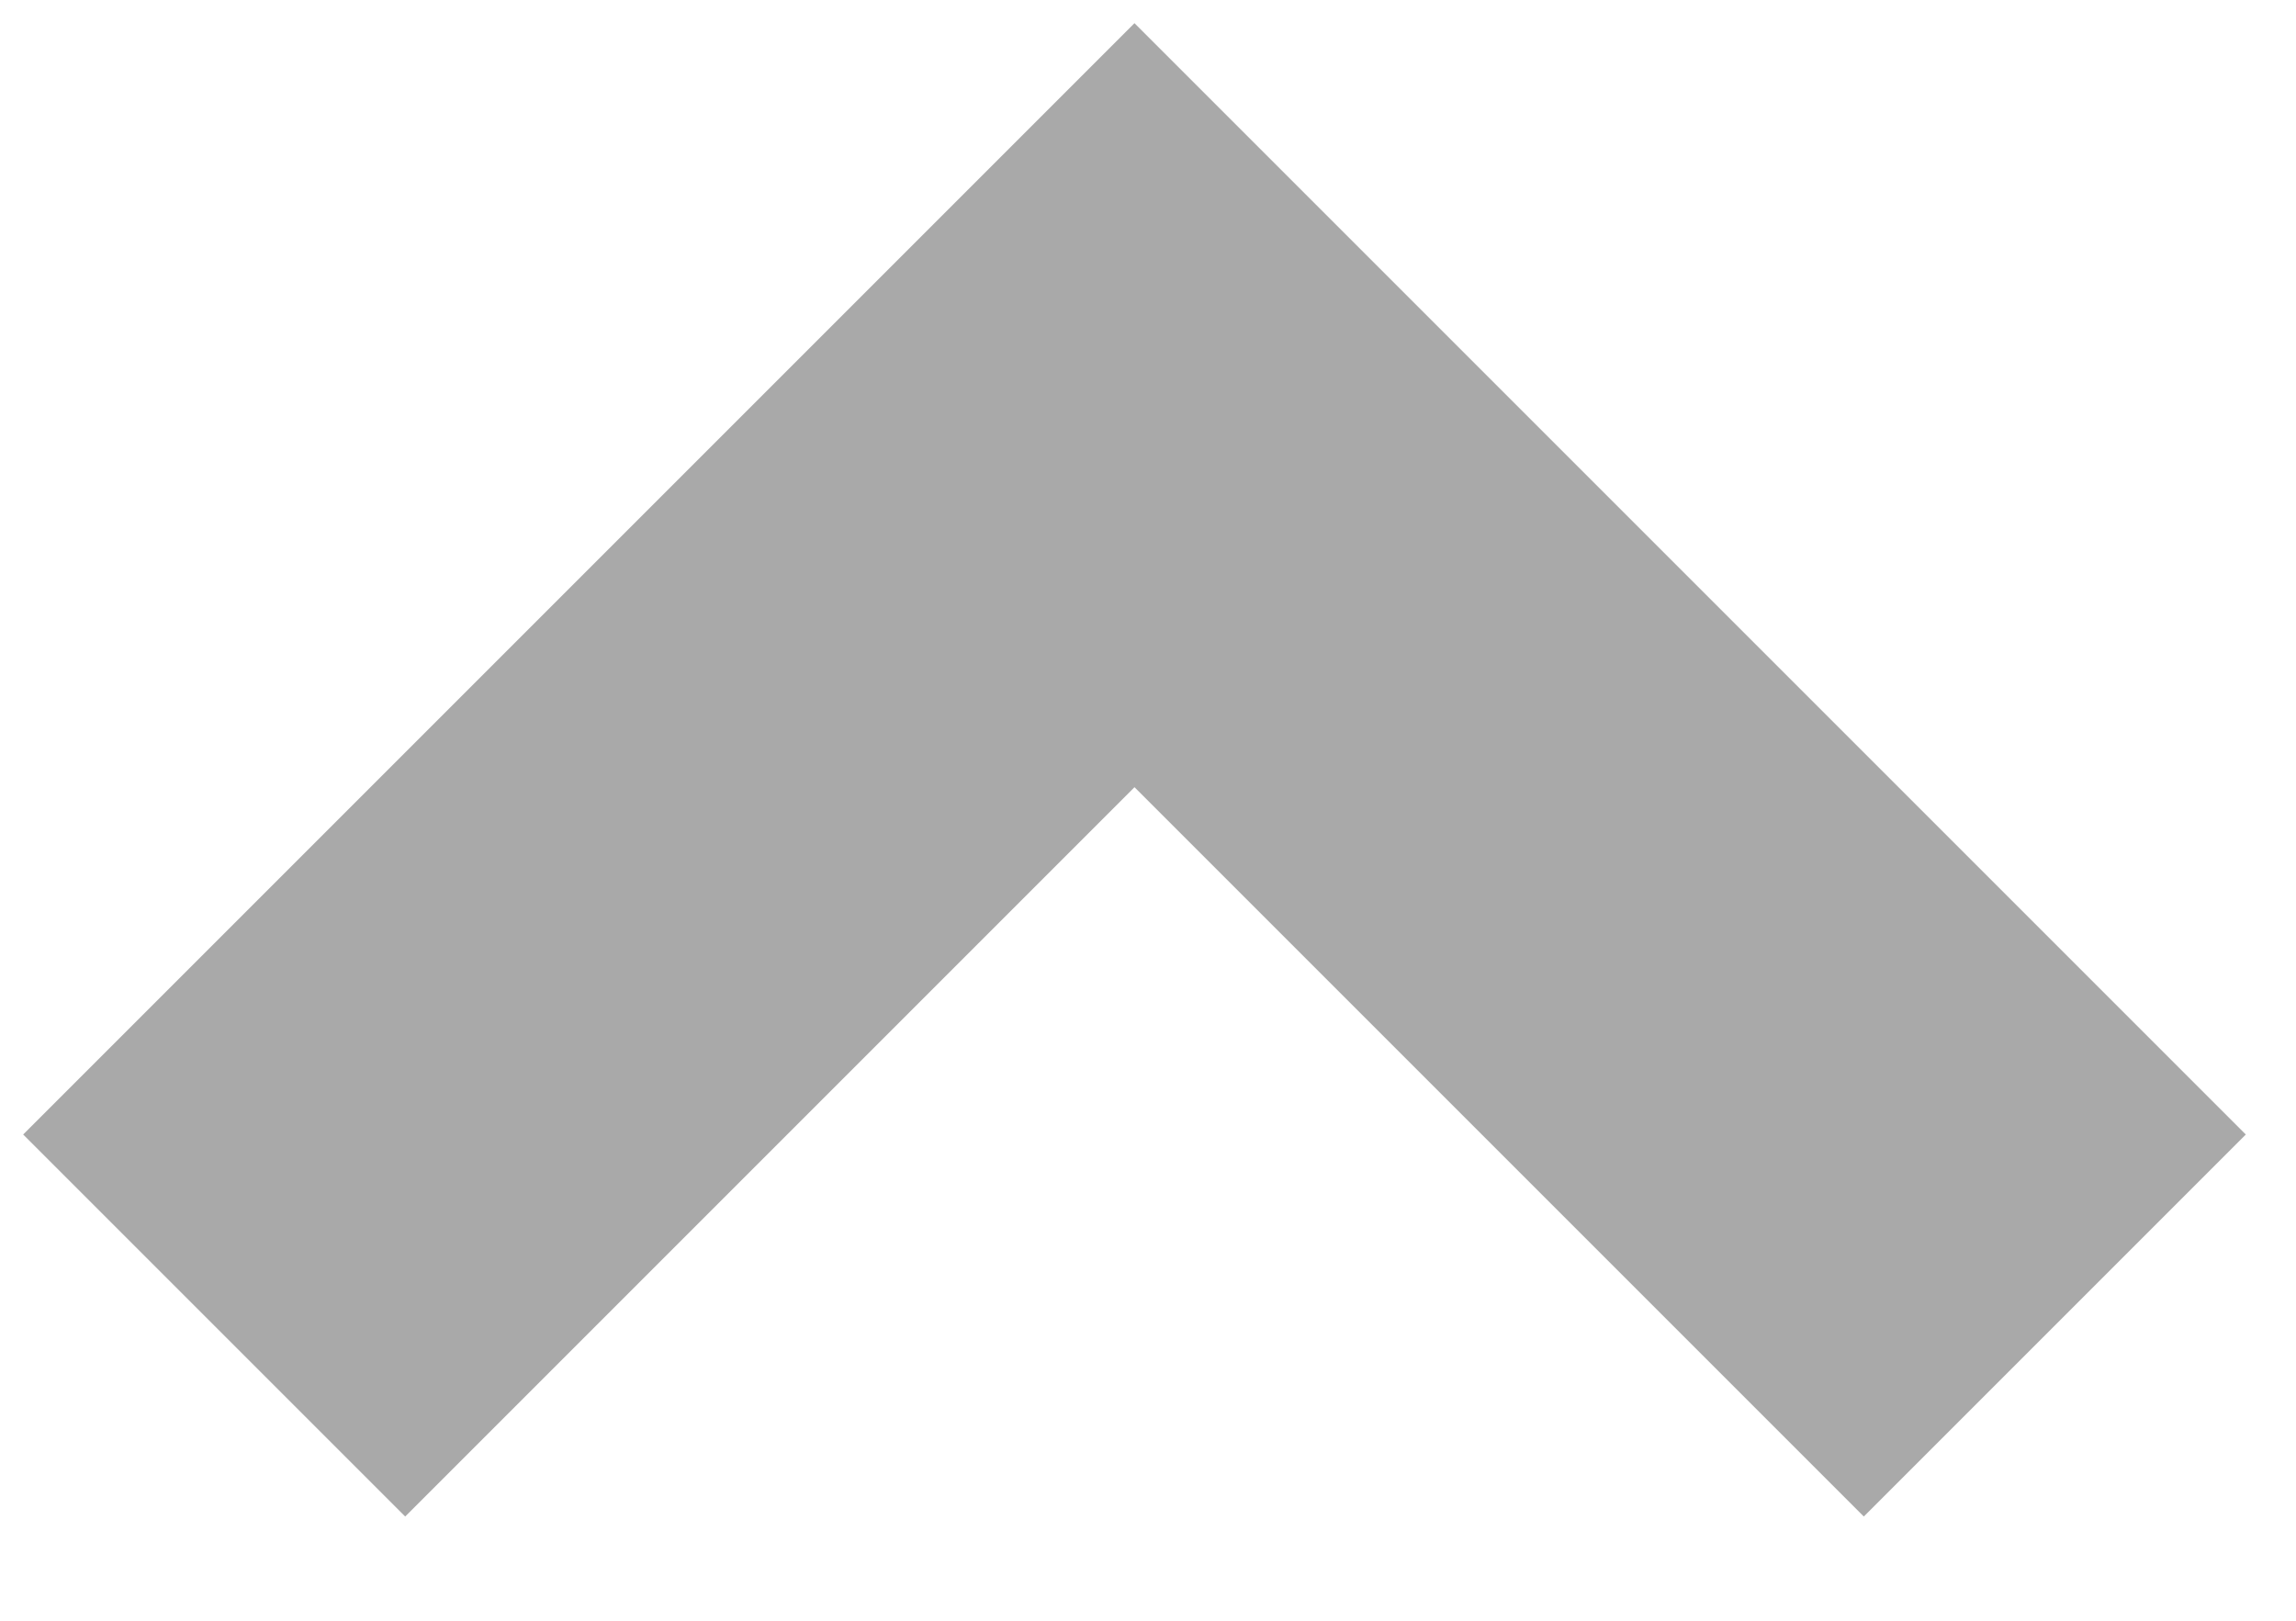 <svg width="17" height="12" viewBox="0 0 17 12" fill="none" xmlns="http://www.w3.org/2000/svg">
<path d="M3 8.4L8.4 3L13.8 8.4" stroke="#A9A9A9" stroke-width="4" stroke-miterlimit="10" stroke-linecap="square"/>
</svg>
